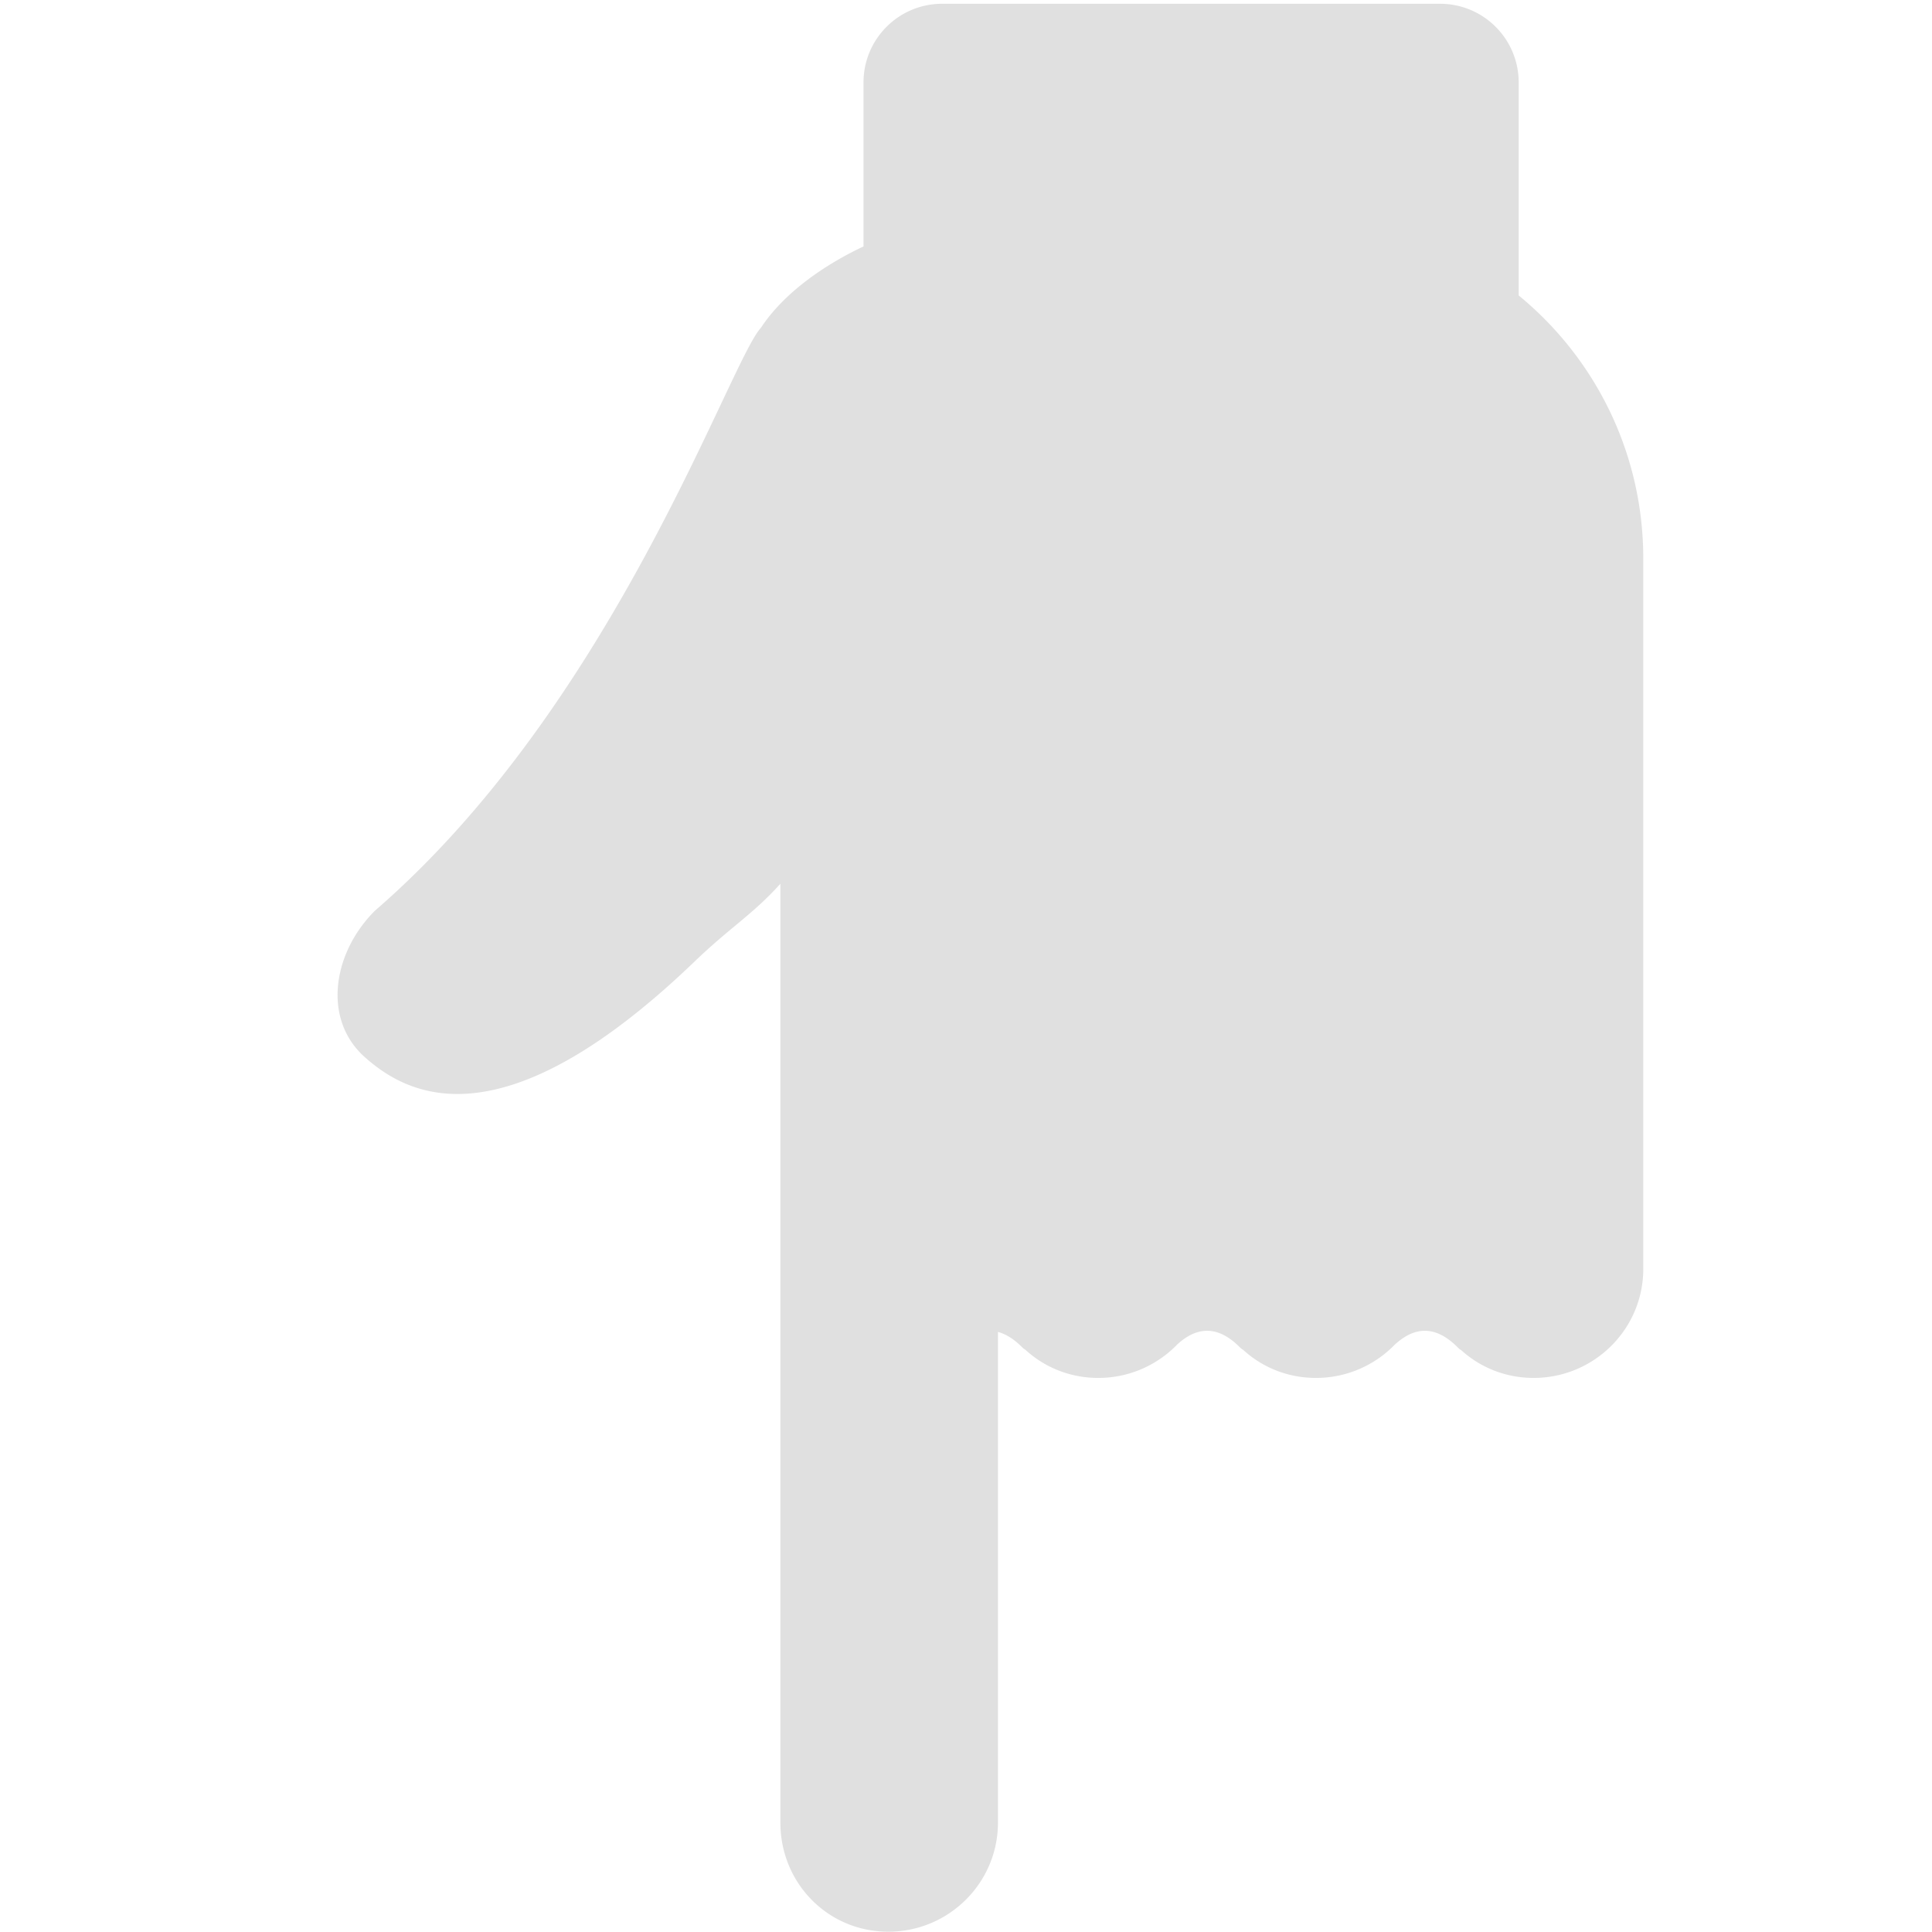 <svg xmlns="http://www.w3.org/2000/svg" version="1.1" viewBox="0 0 512 512" fill="currentColor"><path fill="#E0E0E0" d="M402.465 78.295V21.84c0-11.509-9.33-20.839-20.839-20.839H249.68c-11.509 0-20.839 9.33-20.839 20.839v43.469c-10.818 5.09-21.243 12.54-27.17 21.533c-8.479 9.188-38.788 99.568-102.262 154.461c-11.277 11.171-14.001 28.815-2.75 38.837c11.251 10.022 36.16 23.907 87.357-25.271c9.61-9.232 15.377-12.437 22.796-20.665v248.808c0 15.974 12.53 28.909 28.605 28.909c16.031 0 29.053-12.95 29.053-28.909V352.978c2.1.555 4.219 1.871 6.357 4.01c.341.341.629.557.878.683c5.058 4.657 11.818 7.494 19.351 7.494c8.242 0 15.683-3.425 20.973-8.914c5.375-4.889 10.862-4.887 16.485.736c.341.341.629.557.878.683c5.058 4.657 11.818 7.494 19.351 7.494a29.047 29.047 0 0 0 20.823-8.757c5.68-5.274 11.222-4.849 16.651.579c.408.408.728.683.974.78c5.046 4.598 11.761 7.397 19.24 7.397c16.031 0 29.053-12.935 29.053-28.88V148.004c-.003-28.095-12.864-53.185-33.019-69.709"/></svg>